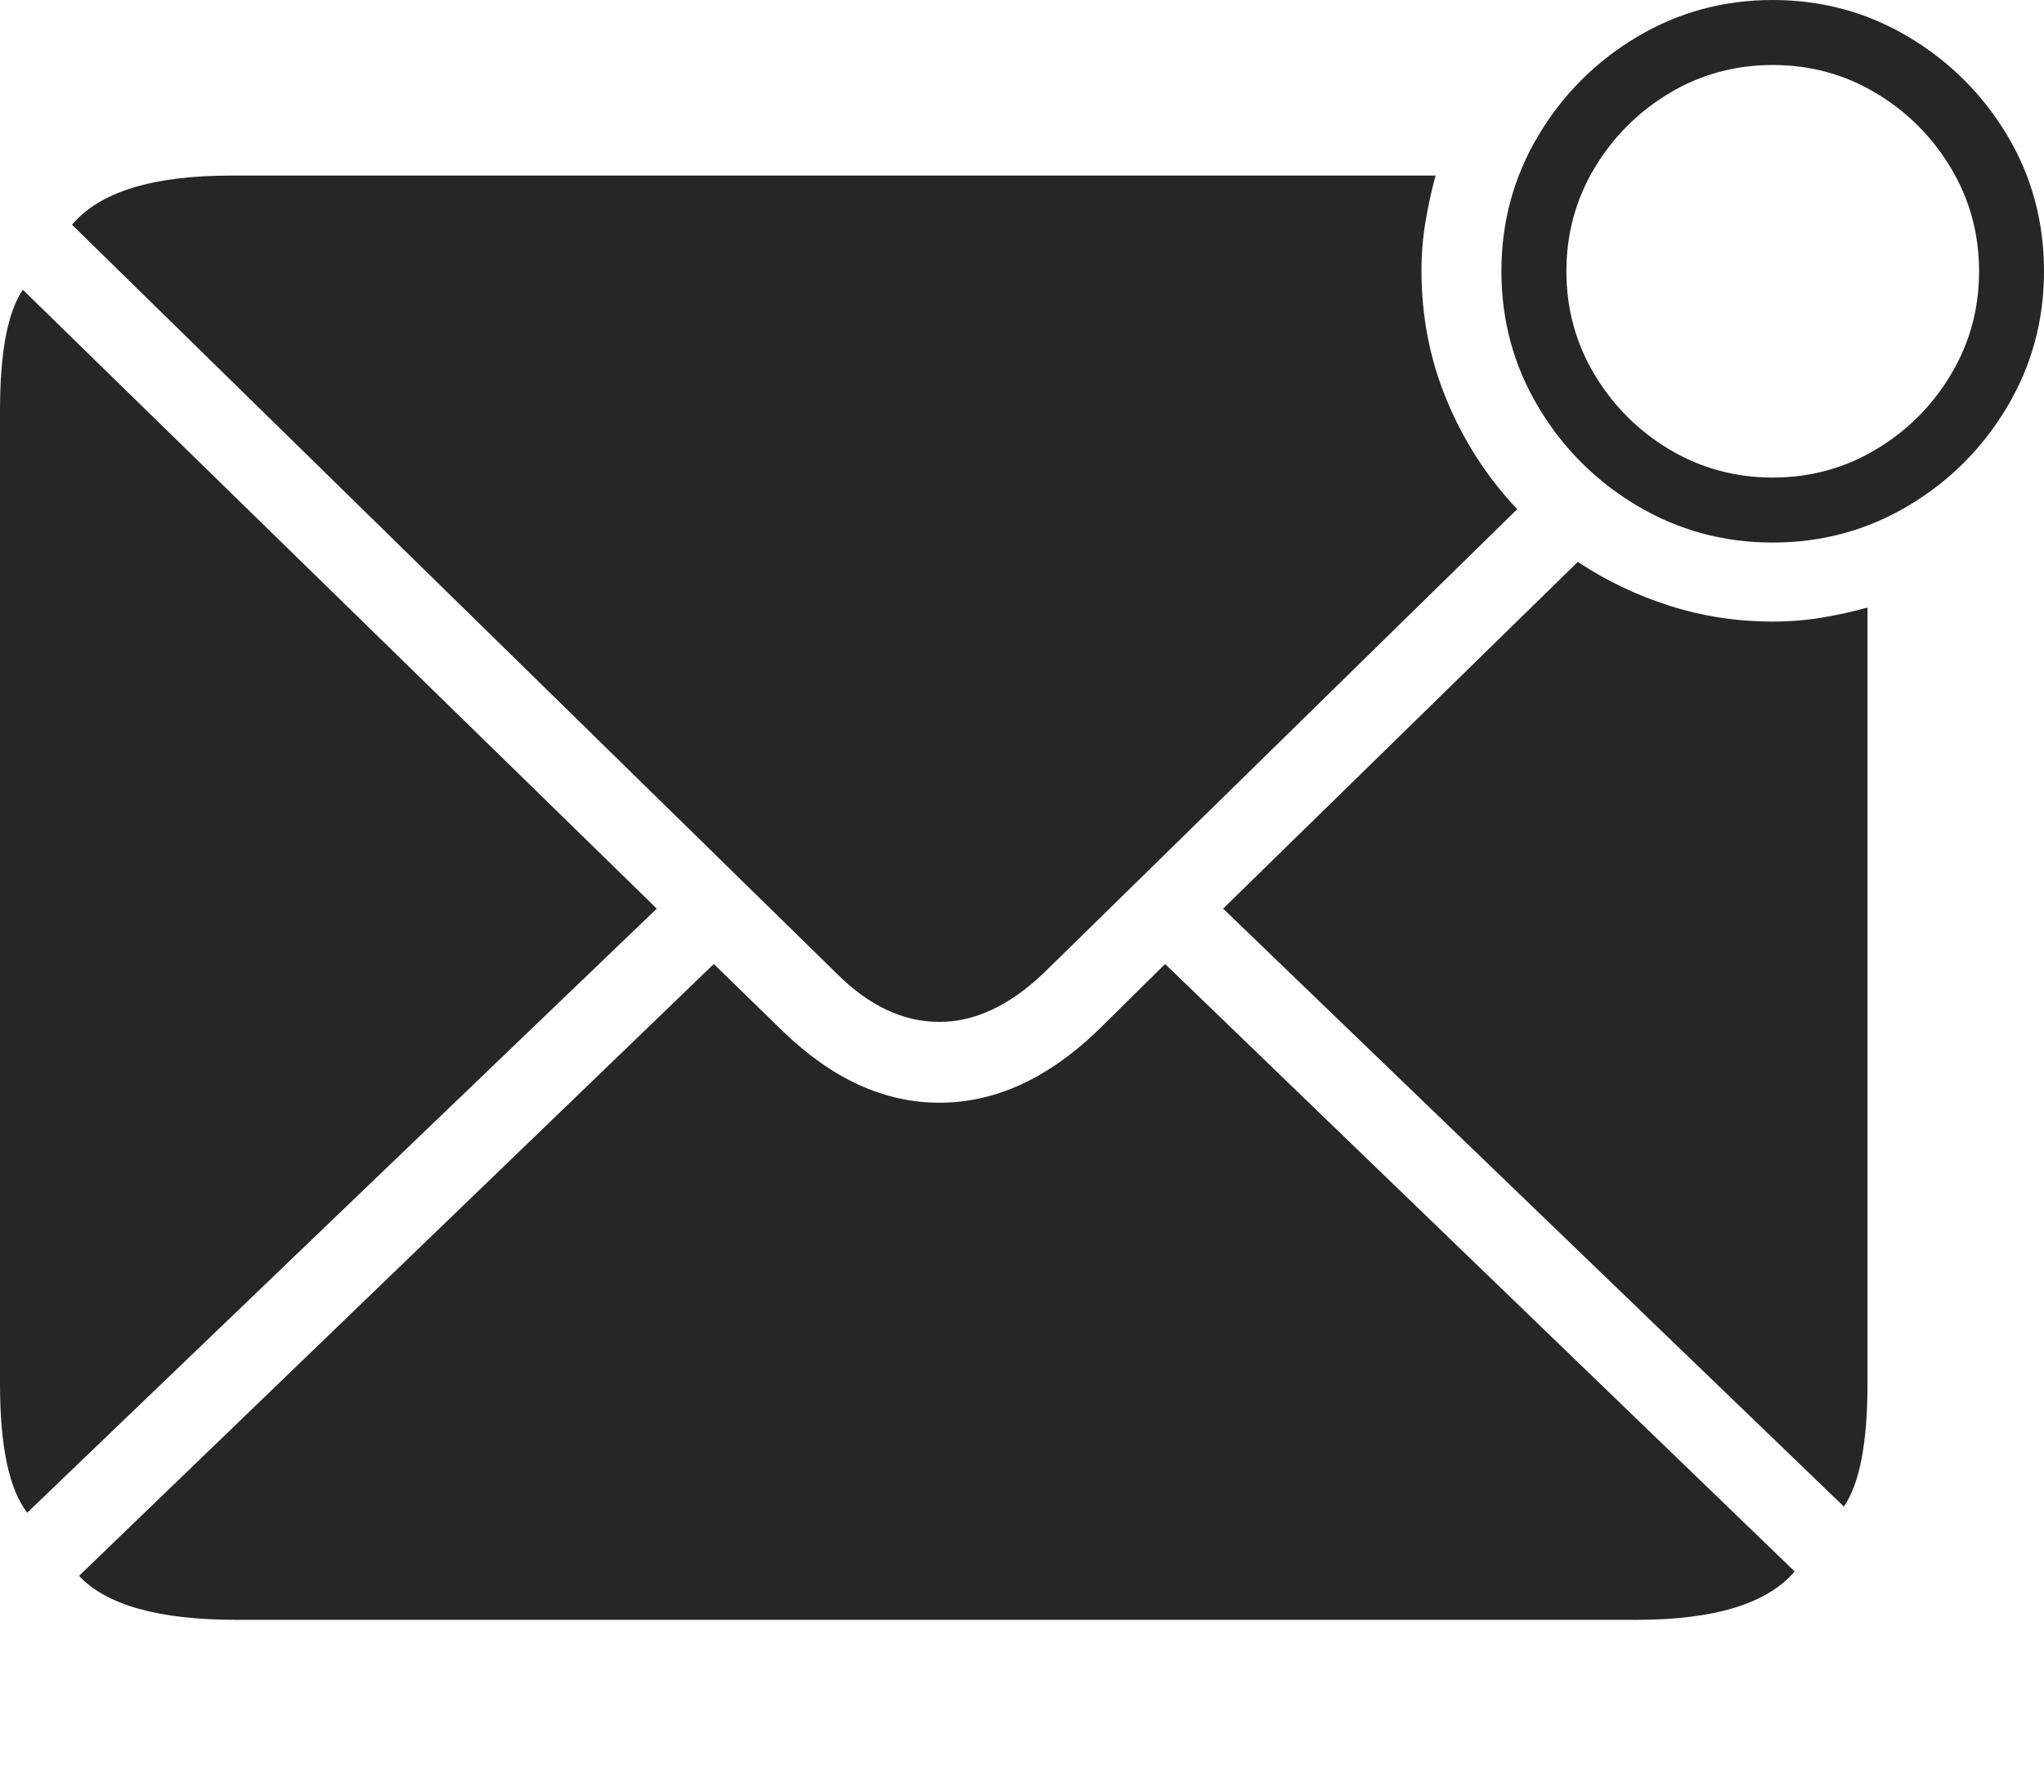 <?xml version="1.0" encoding="UTF-8"?>
<!--Generator: Apple Native CoreSVG 175-->
<!DOCTYPE svg
PUBLIC "-//W3C//DTD SVG 1.1//EN"
       "http://www.w3.org/Graphics/SVG/1.1/DTD/svg11.dtd">
<svg version="1.1" xmlns="http://www.w3.org/2000/svg" xmlns:xlink="http://www.w3.org/1999/xlink" width="22.734" height="19.932">
 <g>
  <rect height="19.932" opacity="0" width="22.734" x="0" y="0"/>
  <path d="M2.627 18.018L18.203 18.018Q19.502 18.018 19.961 17.48L12.959 10.723L12.197 11.475Q11.367 12.266 10.449 12.266Q9.531 12.266 8.711 11.475L7.939 10.723L0.879 17.529Q1.338 18.018 2.627 18.018ZM0.303 16.826L7.305 10.107L0.254 3.223Q0 3.594 0 4.57L0 15.391Q0 16.436 0.303 16.826ZM15.967 1.953L2.568 1.953Q1.26 1.953 0.801 2.5L9.307 10.83Q9.844 11.367 10.449 11.367Q11.035 11.367 11.602 10.83L16.875 5.664Q16.377 5.137 16.094 4.458Q15.81 3.779 15.81 3.008Q15.81 2.734 15.854 2.471Q15.898 2.207 15.967 1.953ZM17.549 6.25L13.604 10.107L20.508 16.758Q20.771 16.377 20.771 15.391L20.771 6.758Q20.527 6.826 20.264 6.87Q20 6.914 19.717 6.914Q19.121 6.914 18.569 6.738Q18.018 6.562 17.549 6.25ZM19.717 6.035Q20.537 6.035 21.226 5.625Q21.914 5.215 22.324 4.526Q22.734 3.838 22.734 3.018Q22.734 2.188 22.324 1.504Q21.914 0.82 21.226 0.41Q20.537 0 19.717 0Q18.896 0 18.208 0.41Q17.52 0.82 17.109 1.509Q16.699 2.197 16.699 3.018Q16.699 3.838 17.109 4.526Q17.52 5.215 18.208 5.625Q18.896 6.035 19.717 6.035ZM19.717 5.312Q19.092 5.312 18.569 5Q18.047 4.688 17.734 4.165Q17.422 3.643 17.422 3.018Q17.422 2.393 17.734 1.87Q18.047 1.348 18.569 1.035Q19.092 0.723 19.717 0.723Q20.342 0.723 20.864 1.035Q21.387 1.348 21.699 1.87Q22.012 2.393 22.012 3.018Q22.012 3.643 21.699 4.165Q21.387 4.688 20.864 5Q20.342 5.312 19.717 5.312Z" fill="rgba(0,0,0,0.85)"/>
 </g>
</svg>
